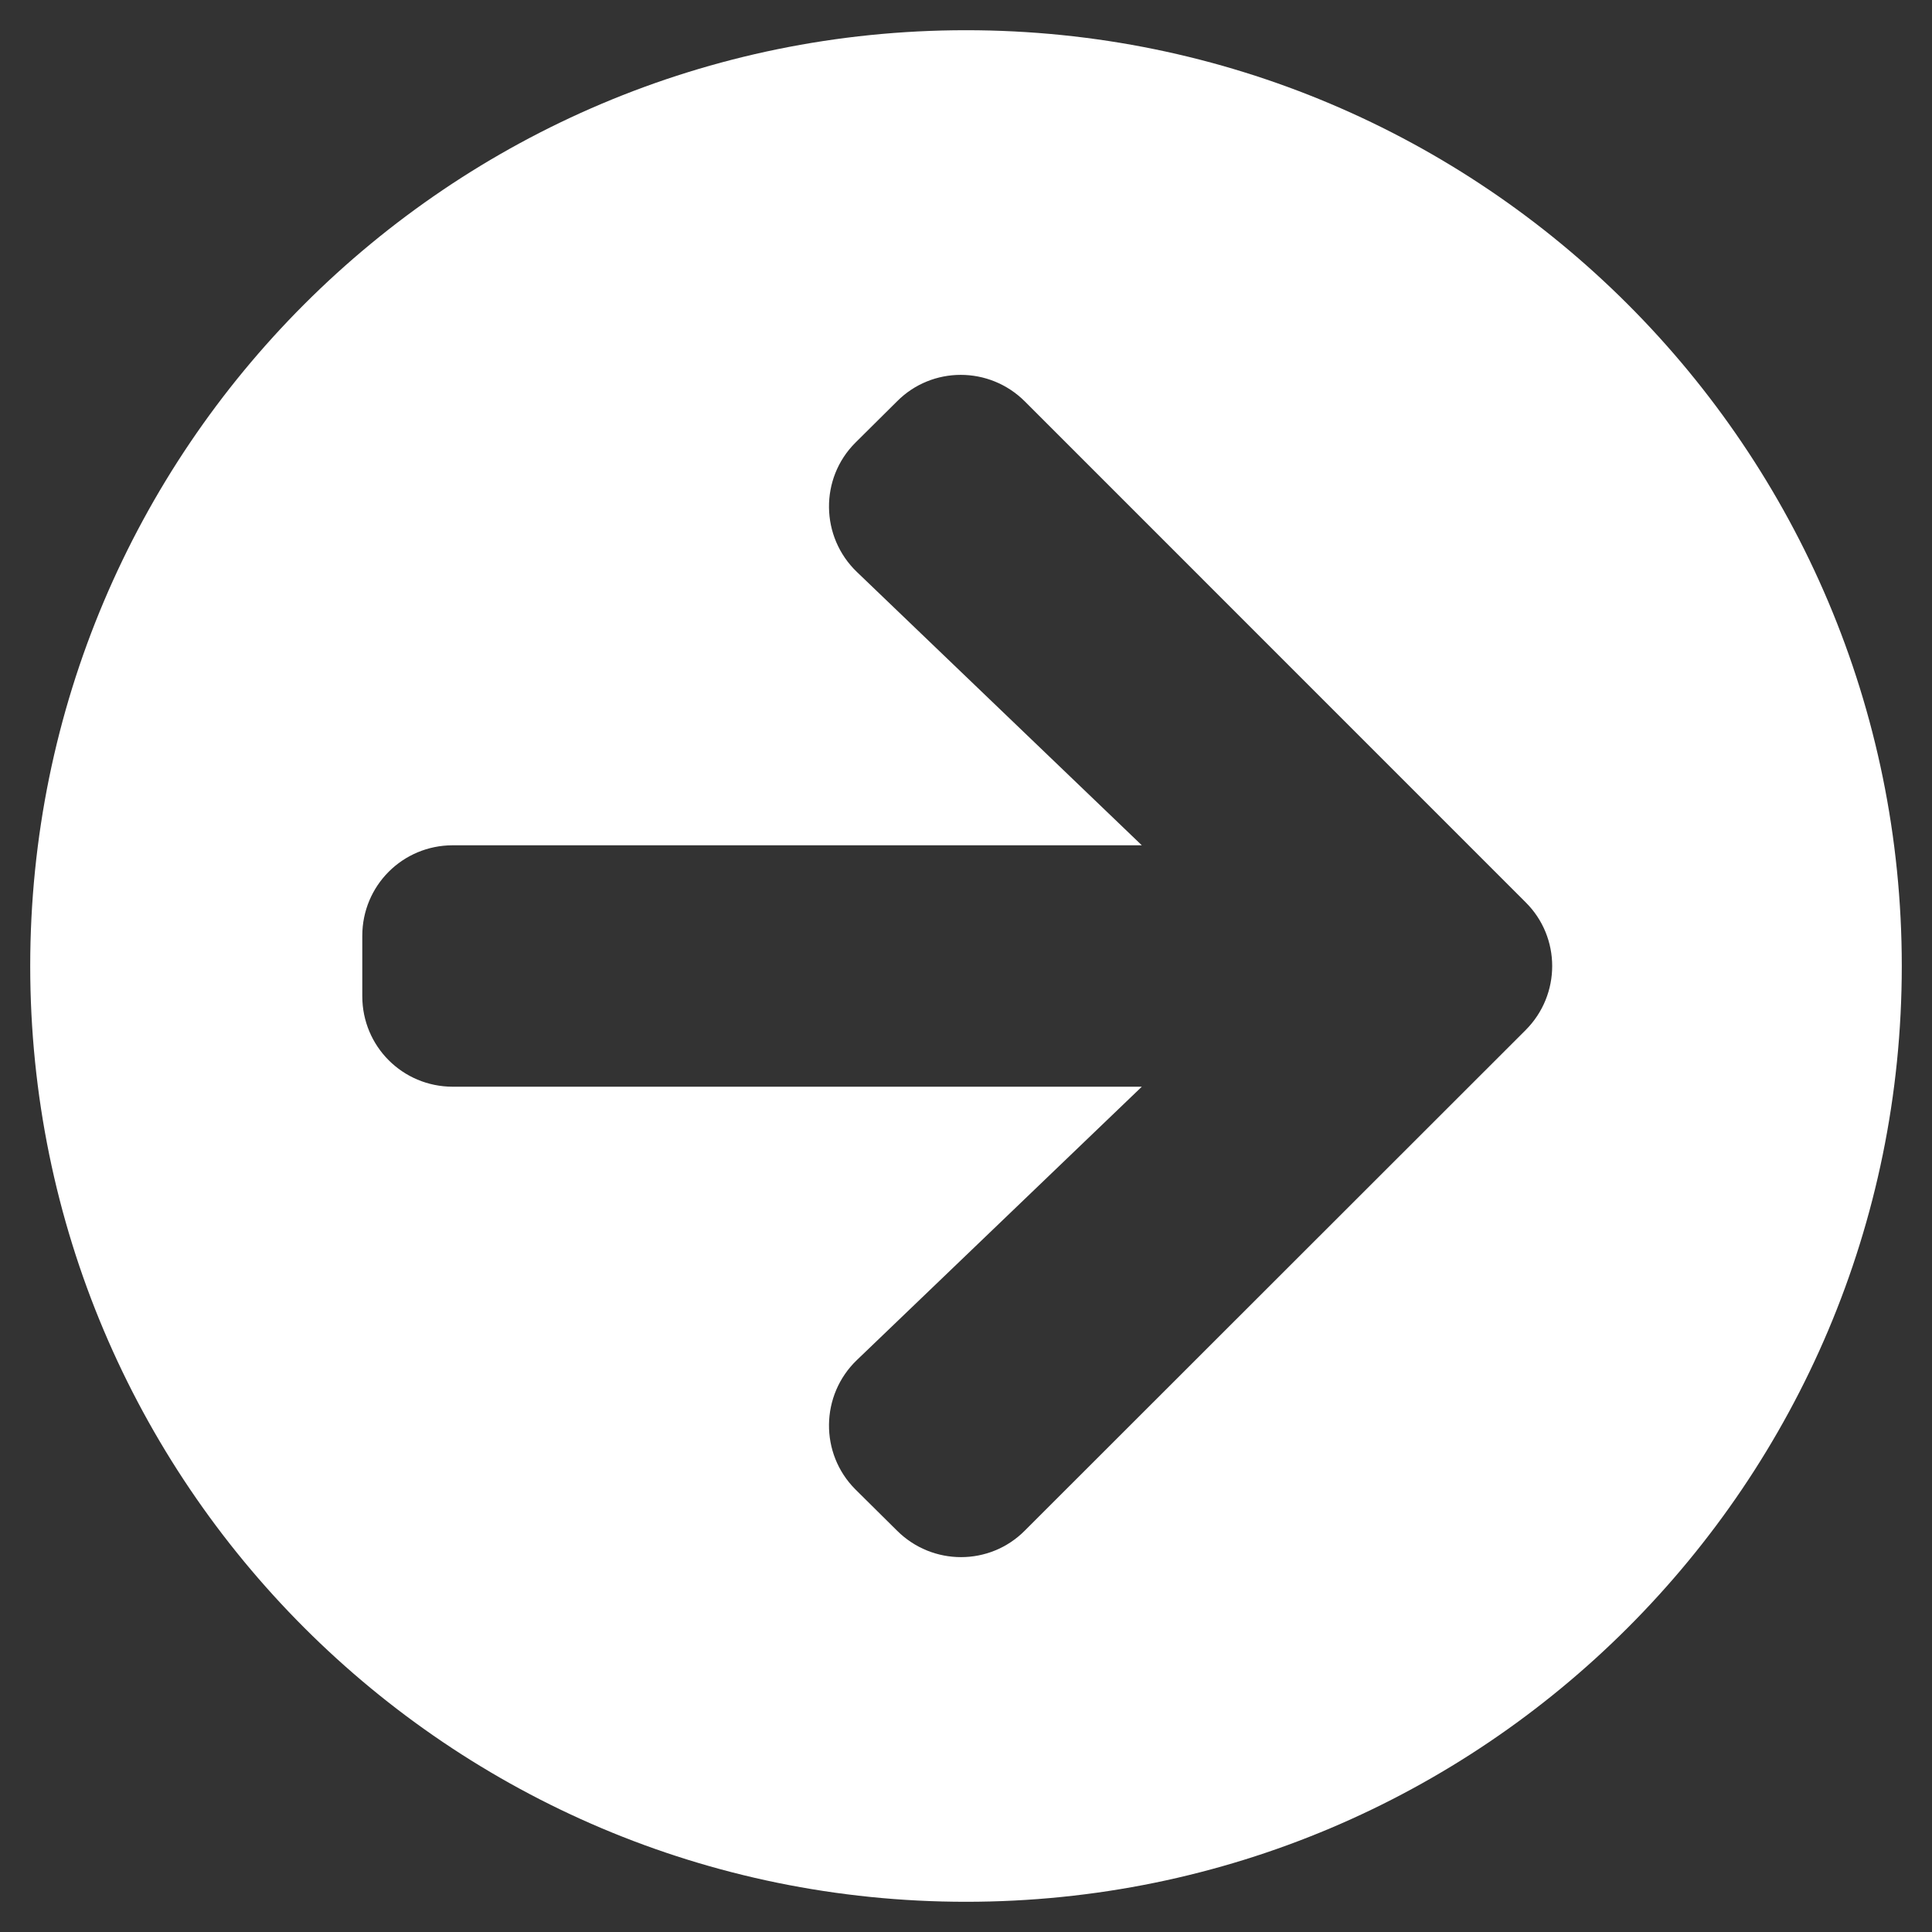 <svg width="25" height="25" viewBox="0 0 25 25" fill="none" xmlns="http://www.w3.org/2000/svg">
<rect x="0" y="0" width="25" height="25" fill="#333333" stroke="none"/>
<path d="M12.5 0.391C19.189 0.391 24.609 5.811 24.609 12.5C24.609 19.189 19.189 24.609 12.5 24.609C5.811 24.609 0.391 19.189 0.391 12.5C0.391 5.811 5.811 0.391 12.5 0.391ZM11.089 7.402L14.775 10.938L5.859 10.938C5.21 10.938 4.688 11.46 4.688 12.109L4.688 12.891C4.688 13.54 5.21 14.062 5.859 14.062L14.775 14.062L11.089 17.598C10.615 18.052 10.605 18.809 11.069 19.273L11.606 19.805C12.065 20.264 12.808 20.264 13.262 19.805L19.741 13.33C20.2 12.871 20.2 12.129 19.741 11.675L13.262 5.195C12.803 4.736 12.06 4.736 11.606 5.195L11.069 5.728C10.605 6.191 10.615 6.948 11.089 7.402Z" fill="white"/>
</svg>
